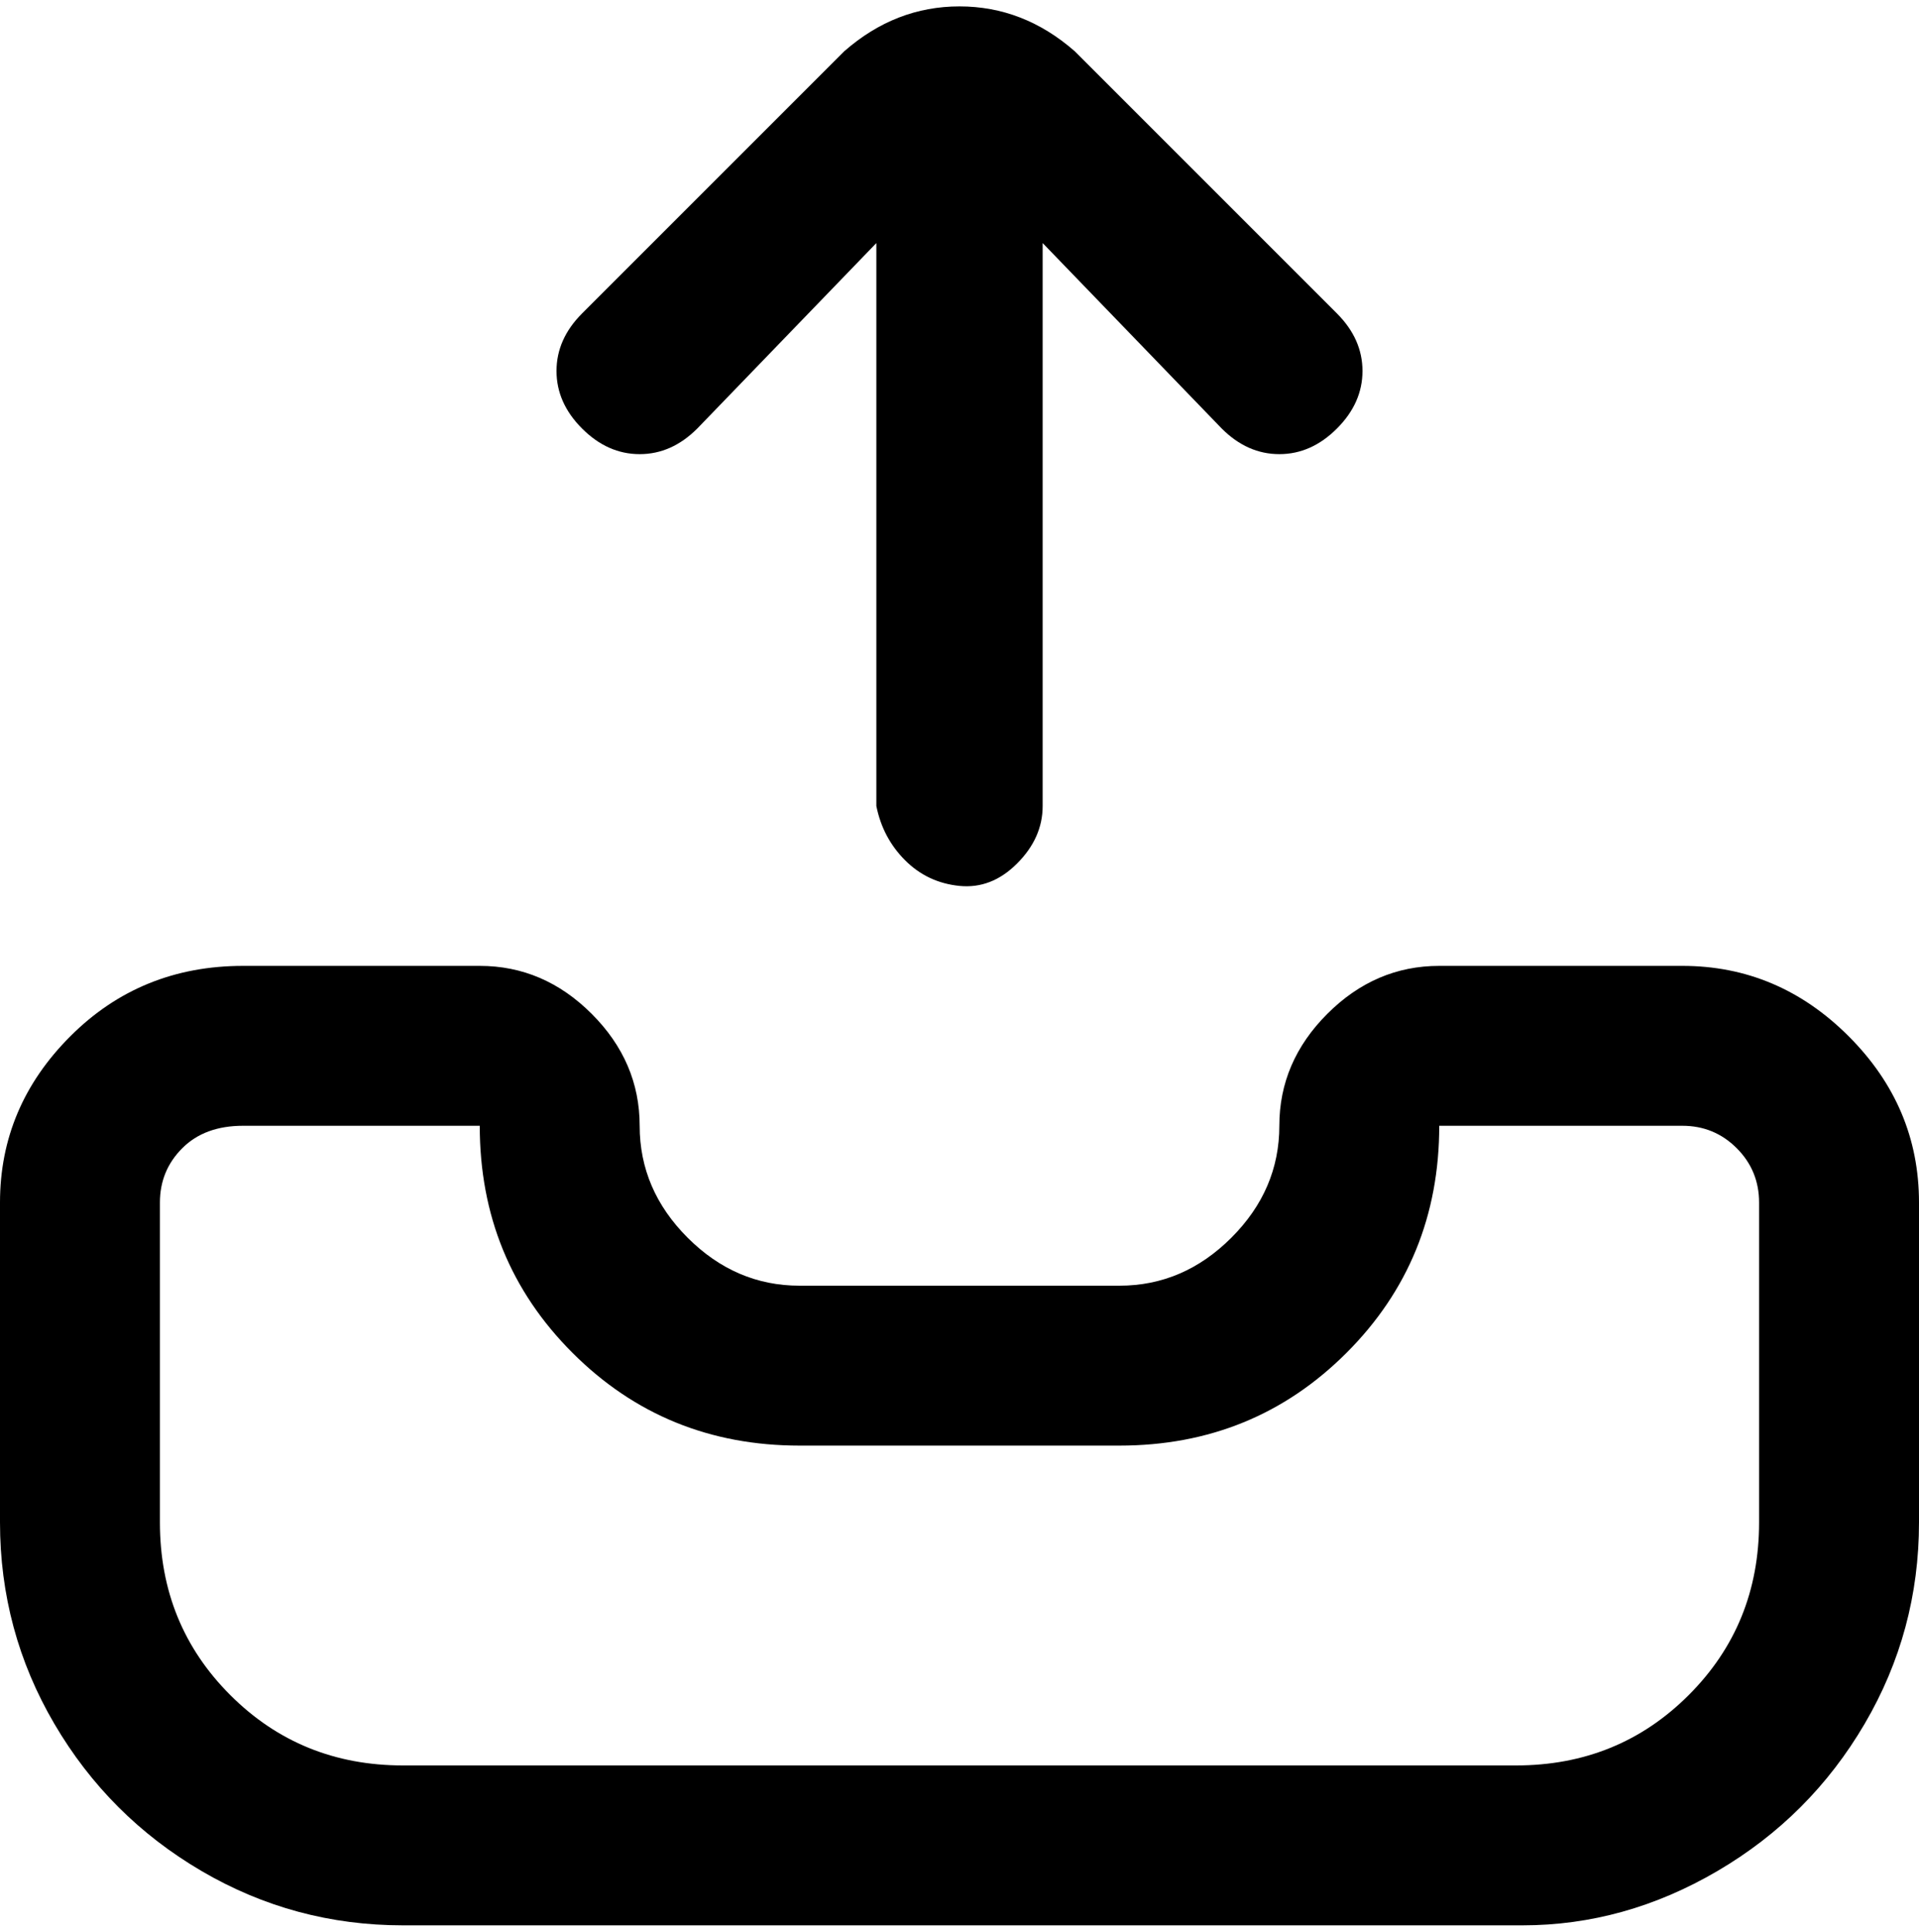 <svg viewBox="0 0 300 302.001" xmlns="http://www.w3.org/2000/svg"><path d="M263 151h-38q-10 0-17.5 7.5T200 176t-7.5 17.5Q185 201 175 201h-50q-10 0-17.5-7.5T100 176t-7.5-17.5Q85 151 75 151H38q-16 0-27 11T0 188v50q0 17 8.5 31.5t23 23Q46 301 63 301h175q16 0 30.5-8.5t23-23Q300 255 300 238v-50q0-15-11-26t-26-11zm12 87q0 16-11 27t-27 11H63q-16 0-27-11t-11-27v-50q0-5 3.5-8.5T38 176h37q0 21 14.5 35.5T125 226h50q21 0 35.5-14.5T225 176h38q5 0 8.5 3.5t3.5 8.5v50zM91 67q-4-4-4-9t4-9l41-41q8-7 18-7t18 7l41 41q4 4 4 9t-4 9q-4 4-9 4t-9-4l-28-29v88q0 5-4 9t-9 3.5q-5-.5-8.5-4T137 126V38l-28 29q-4 4-9 4t-9-4z"/></svg>